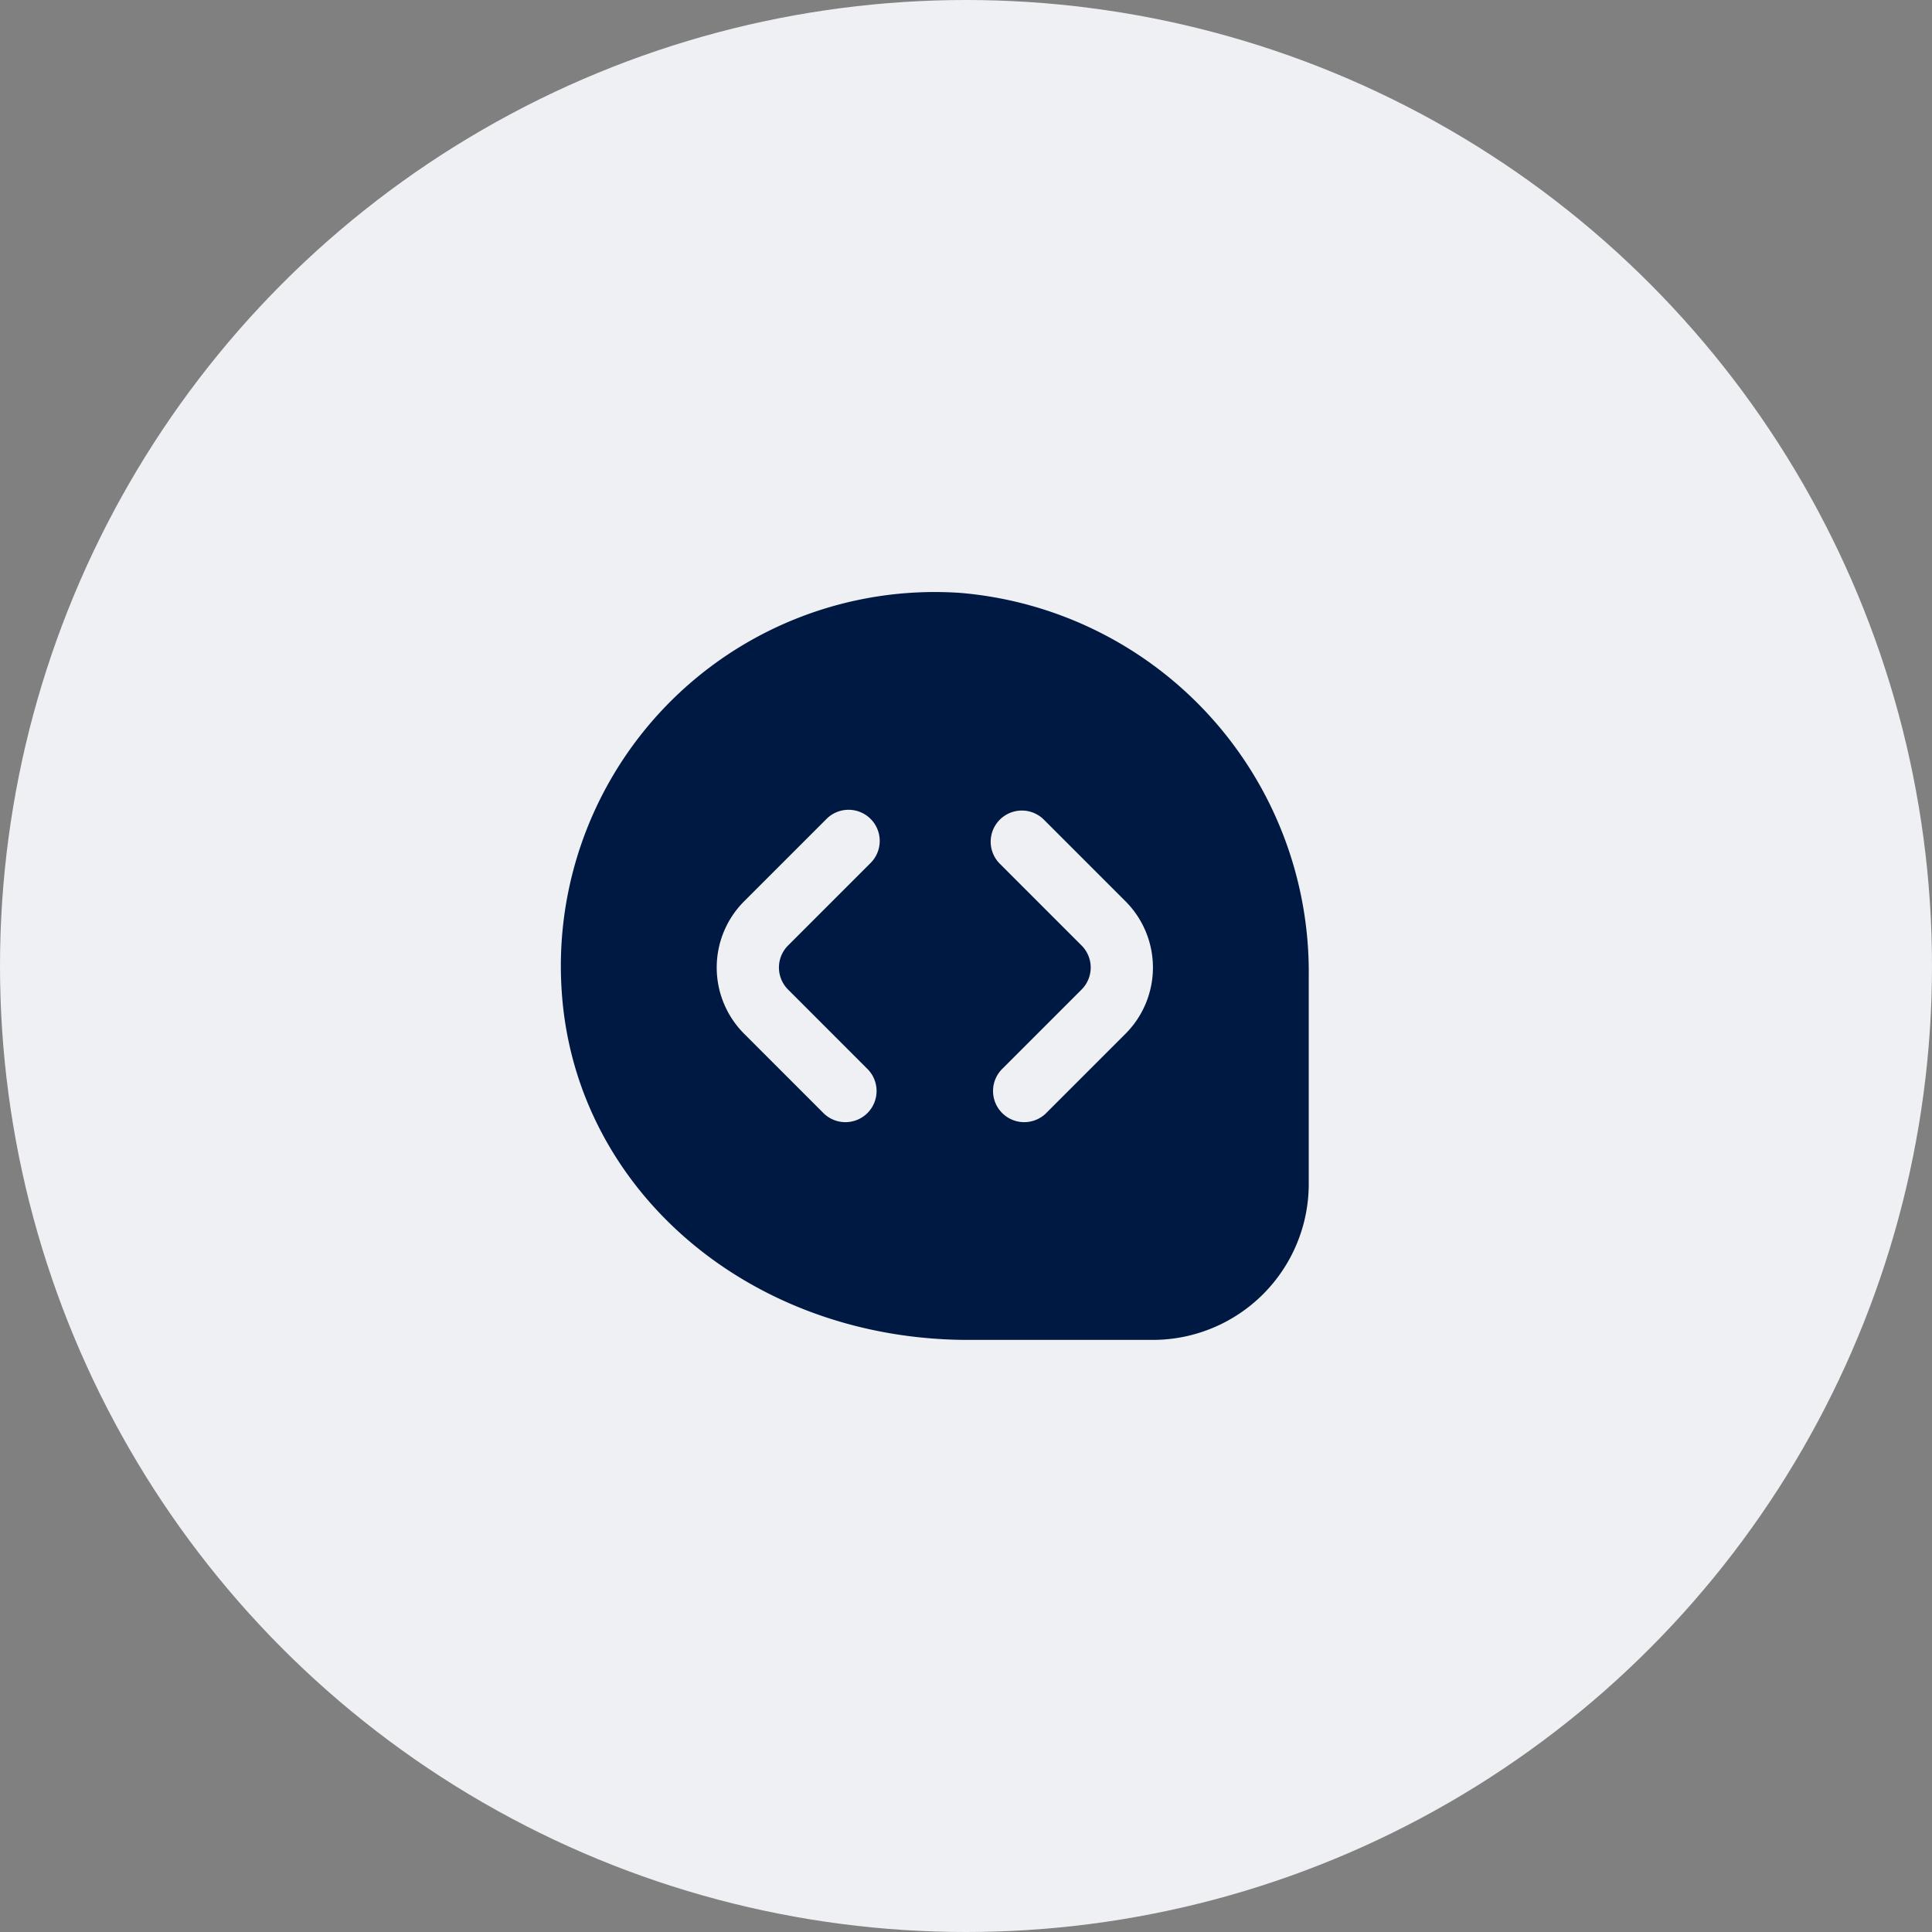 <svg xmlns="http://www.w3.org/2000/svg" width="62" height="62" viewBox="0 0 62 62"><rect x="0" y="0" width="62" height="62" fill="#808080" stroke="none"/><circle cx="31" cy="31" r="31" fill="#eff0f3"/><path d="M12.836.029A12,12,0,0,0,.03,12.854C.47,19.208,6.082,24,13.084,24H19a5.006,5.006,0,0,0,5-5V12.34A12.21,12.21,0,0,0,12.836.029ZM7.291,12.757l2.535,2.536a1,1,0,1,1-1.414,1.414L5.877,14.171a3.006,3.006,0,0,1,0-4.242L8.513,7.293A1,1,0,1,1,9.927,8.707L7.291,11.343a1,1,0,0,0,0,1.414Zm10.833,1.414-2.536,2.536a1,1,0,1,1-1.414-1.414l2.536-2.536a1,1,0,0,0,0-1.414L14.074,8.707a1,1,0,0,1,1.414-1.414l2.636,2.636a3.006,3.006,0,0,1,0,4.242Z" transform="translate(17.999 18.999)" fill="#001942"/></svg>